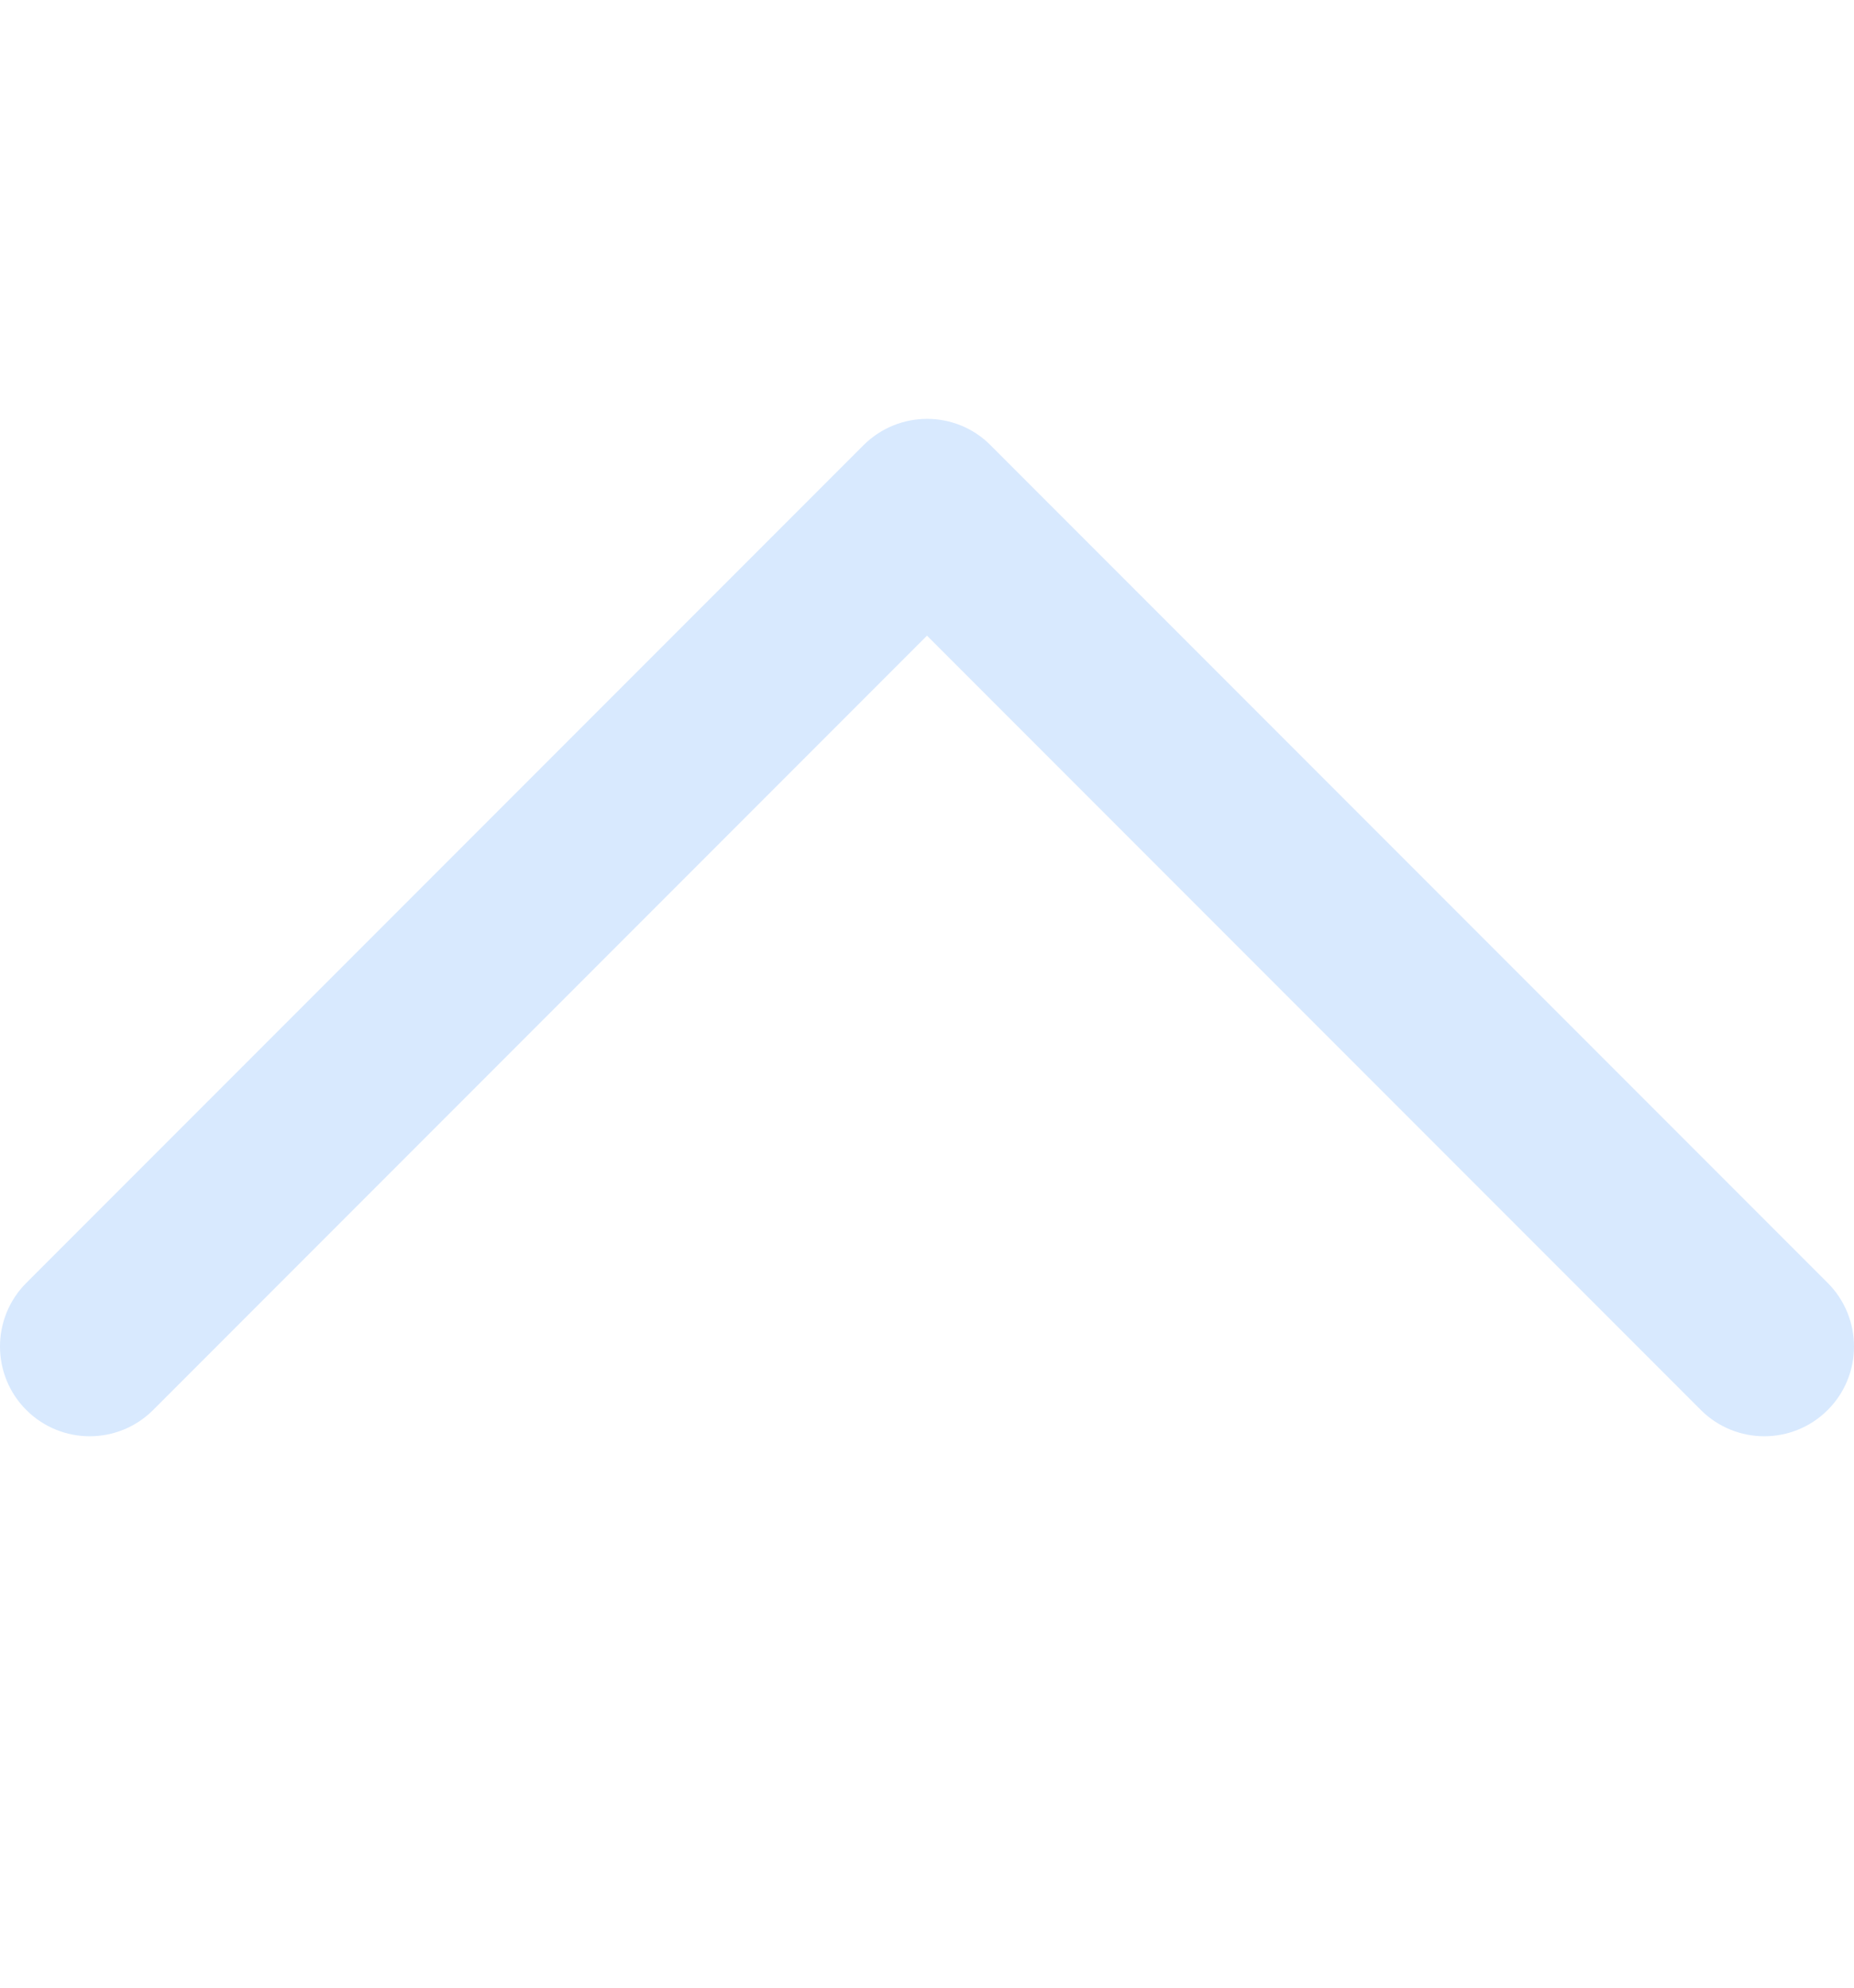 <svg width="14" height="15" viewBox="0 0 14 15" fill="none" xmlns="http://www.w3.org/2000/svg">
<path d="M7.001 3.161C7.174 3.161 7.348 3.227 7.48 3.36L13.802 9.682C14.066 9.947 14.066 10.376 13.802 10.64C13.537 10.905 13.108 10.905 12.843 10.64L7 4.797L1.157 10.64C0.892 10.905 0.463 10.905 0.198 10.64C-0.066 10.376 -0.066 9.947 0.198 9.682L6.52 3.36C6.654 3.227 6.827 3.161 7.001 3.161Z" fill="#D8E9FE"/>
</svg>
